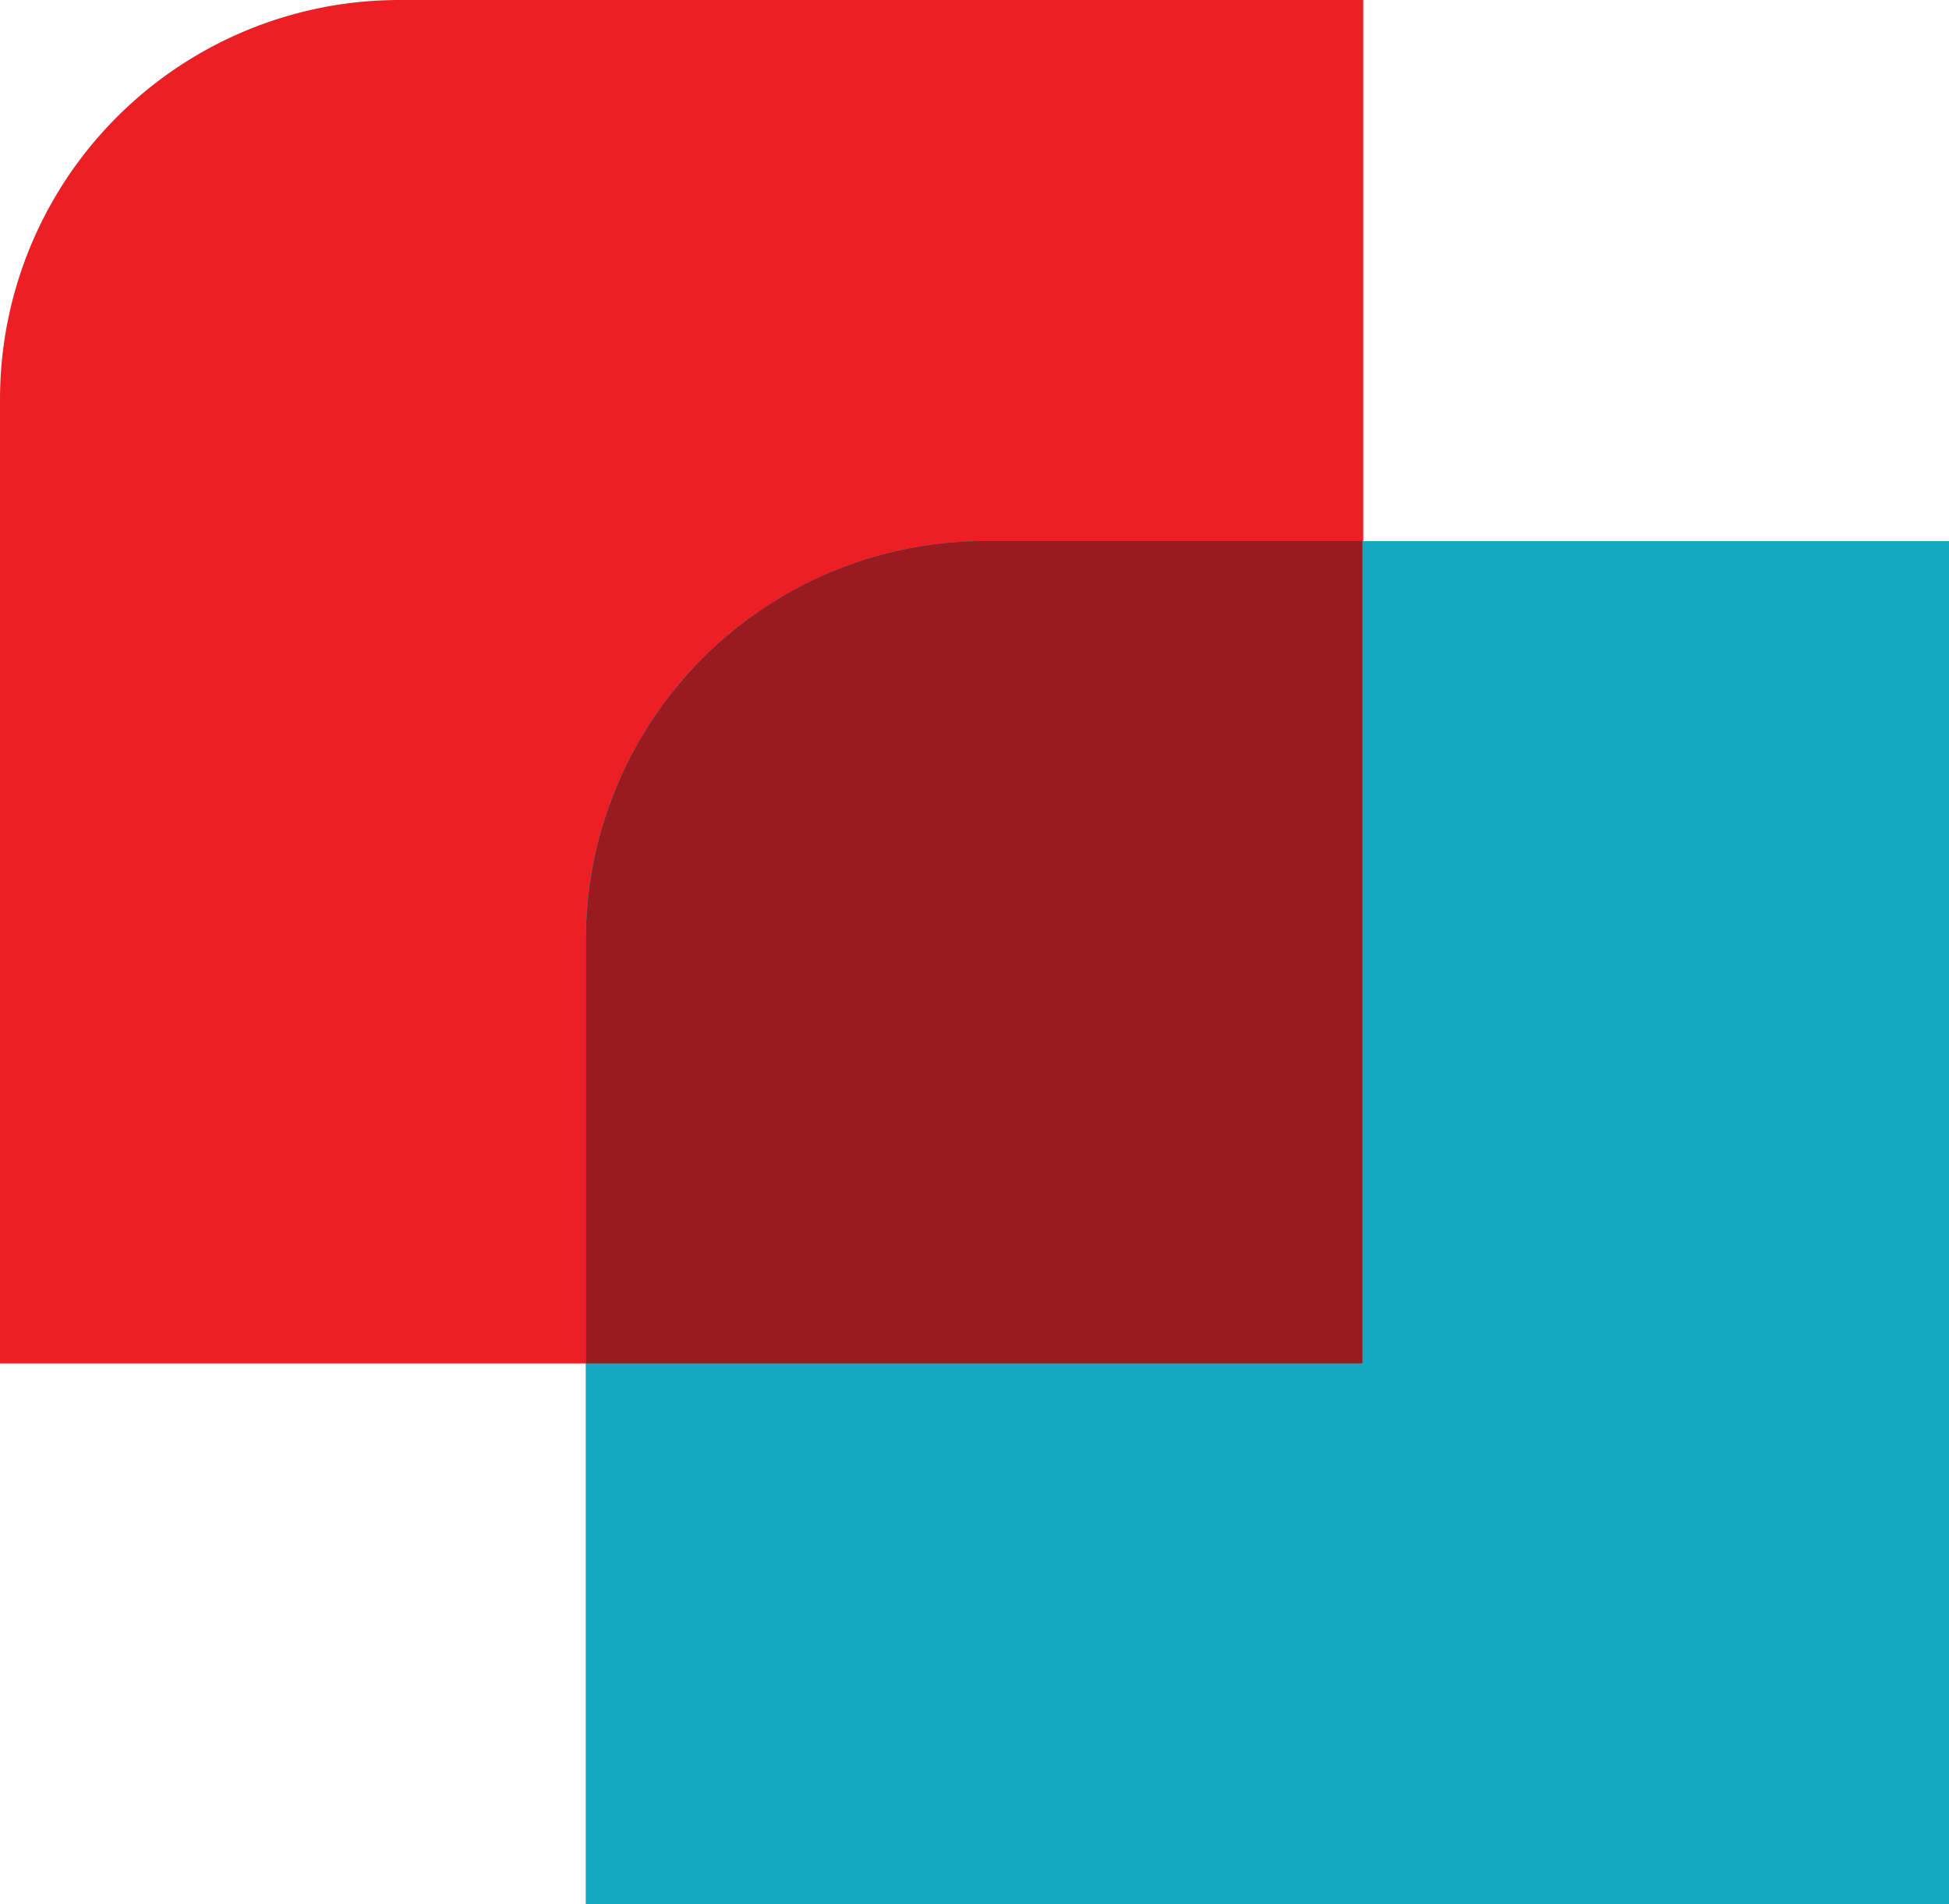 <svg xmlns="http://www.w3.org/2000/svg" viewBox="0 0 158.62 154.97"><defs><style>.cls-1{fill:#ed1f24;stroke:#ed1f24;}.cls-1,.cls-2,.cls-3{stroke-miterlimit:10;}.cls-2{fill:#12a9c1;stroke:#12a9c1;}.cls-3{fill:#991b1f;stroke:#991b1f;}</style></defs><g id="Layer_2" data-name="Layer 2"><g id="Layer_1-2" data-name="Layer 1"><path class="cls-1" d="M32.5.5h77.95a0,0,0,0,1,0,0V110.45a0,0,0,0,1,0,0H.5a0,0,0,0,1,0,0V32.5A32,32,0,0,1,32.5.5Z"/><path class="cls-2" d="M80.17,44.53h77.95a0,0,0,0,1,0,0V154.47a0,0,0,0,1,0,0H48.17a0,0,0,0,1,0,0V76.53A32,32,0,0,1,80.17,44.53Z"/><path class="cls-3" d="M80.18,44.53h30.2a0,0,0,0,1,0,0v65.92a0,0,0,0,1,0,0H48.18a0,0,0,0,1,0,0V76.53A32,32,0,0,1,80.18,44.53Z"/></g></g></svg>